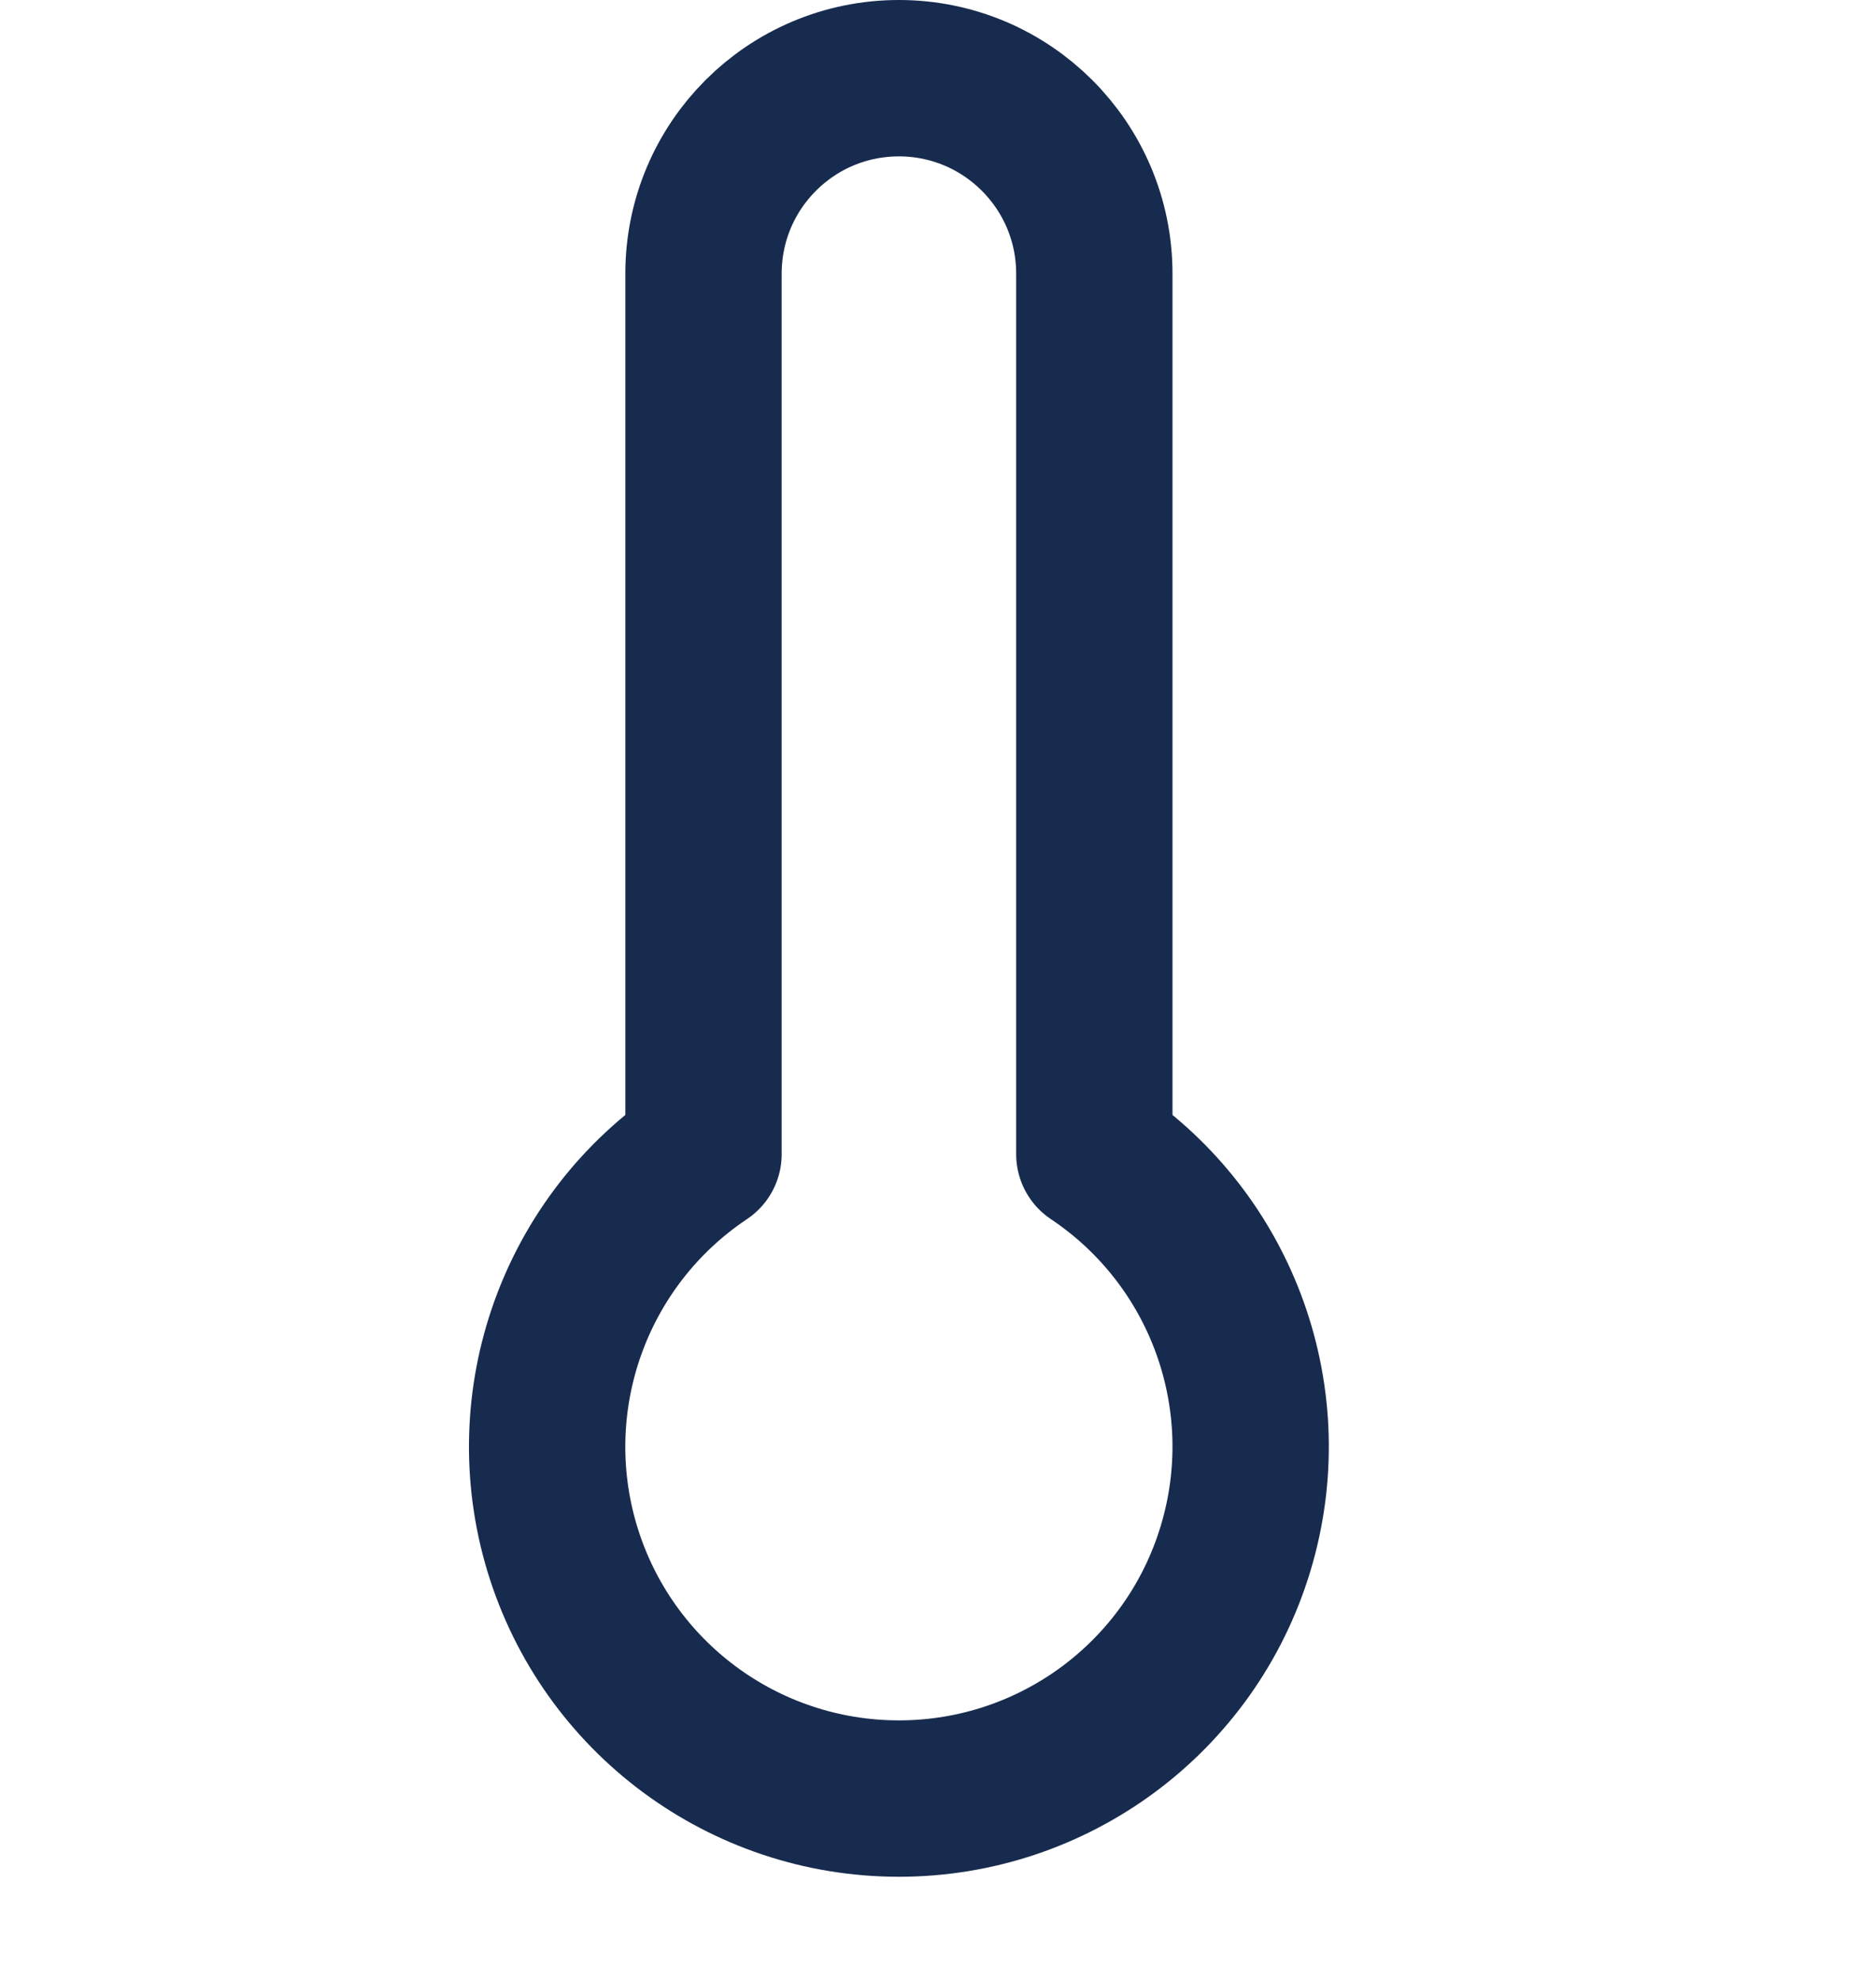 <svg width="18" height="19" viewBox="0 0 18 19" fill="none" xmlns="http://www.w3.org/2000/svg">
<path fill-rule="evenodd" clip-rule="evenodd" d="M10.5 11.07V2.625C10.5 1.589 9.66 0.75 8.625 0.75C7.589 0.75 6.75 1.589 6.75 2.625V11.07C5.514 11.896 4.964 13.433 5.395 14.856C5.827 16.279 7.138 17.251 8.625 17.251C10.111 17.251 11.423 16.279 11.854 14.856C12.286 13.433 11.736 11.896 10.5 11.07V11.07Z" stroke="#172B4E" stroke-width="1.5" stroke-linecap="round" stroke-linejoin="round"/>
</svg>
